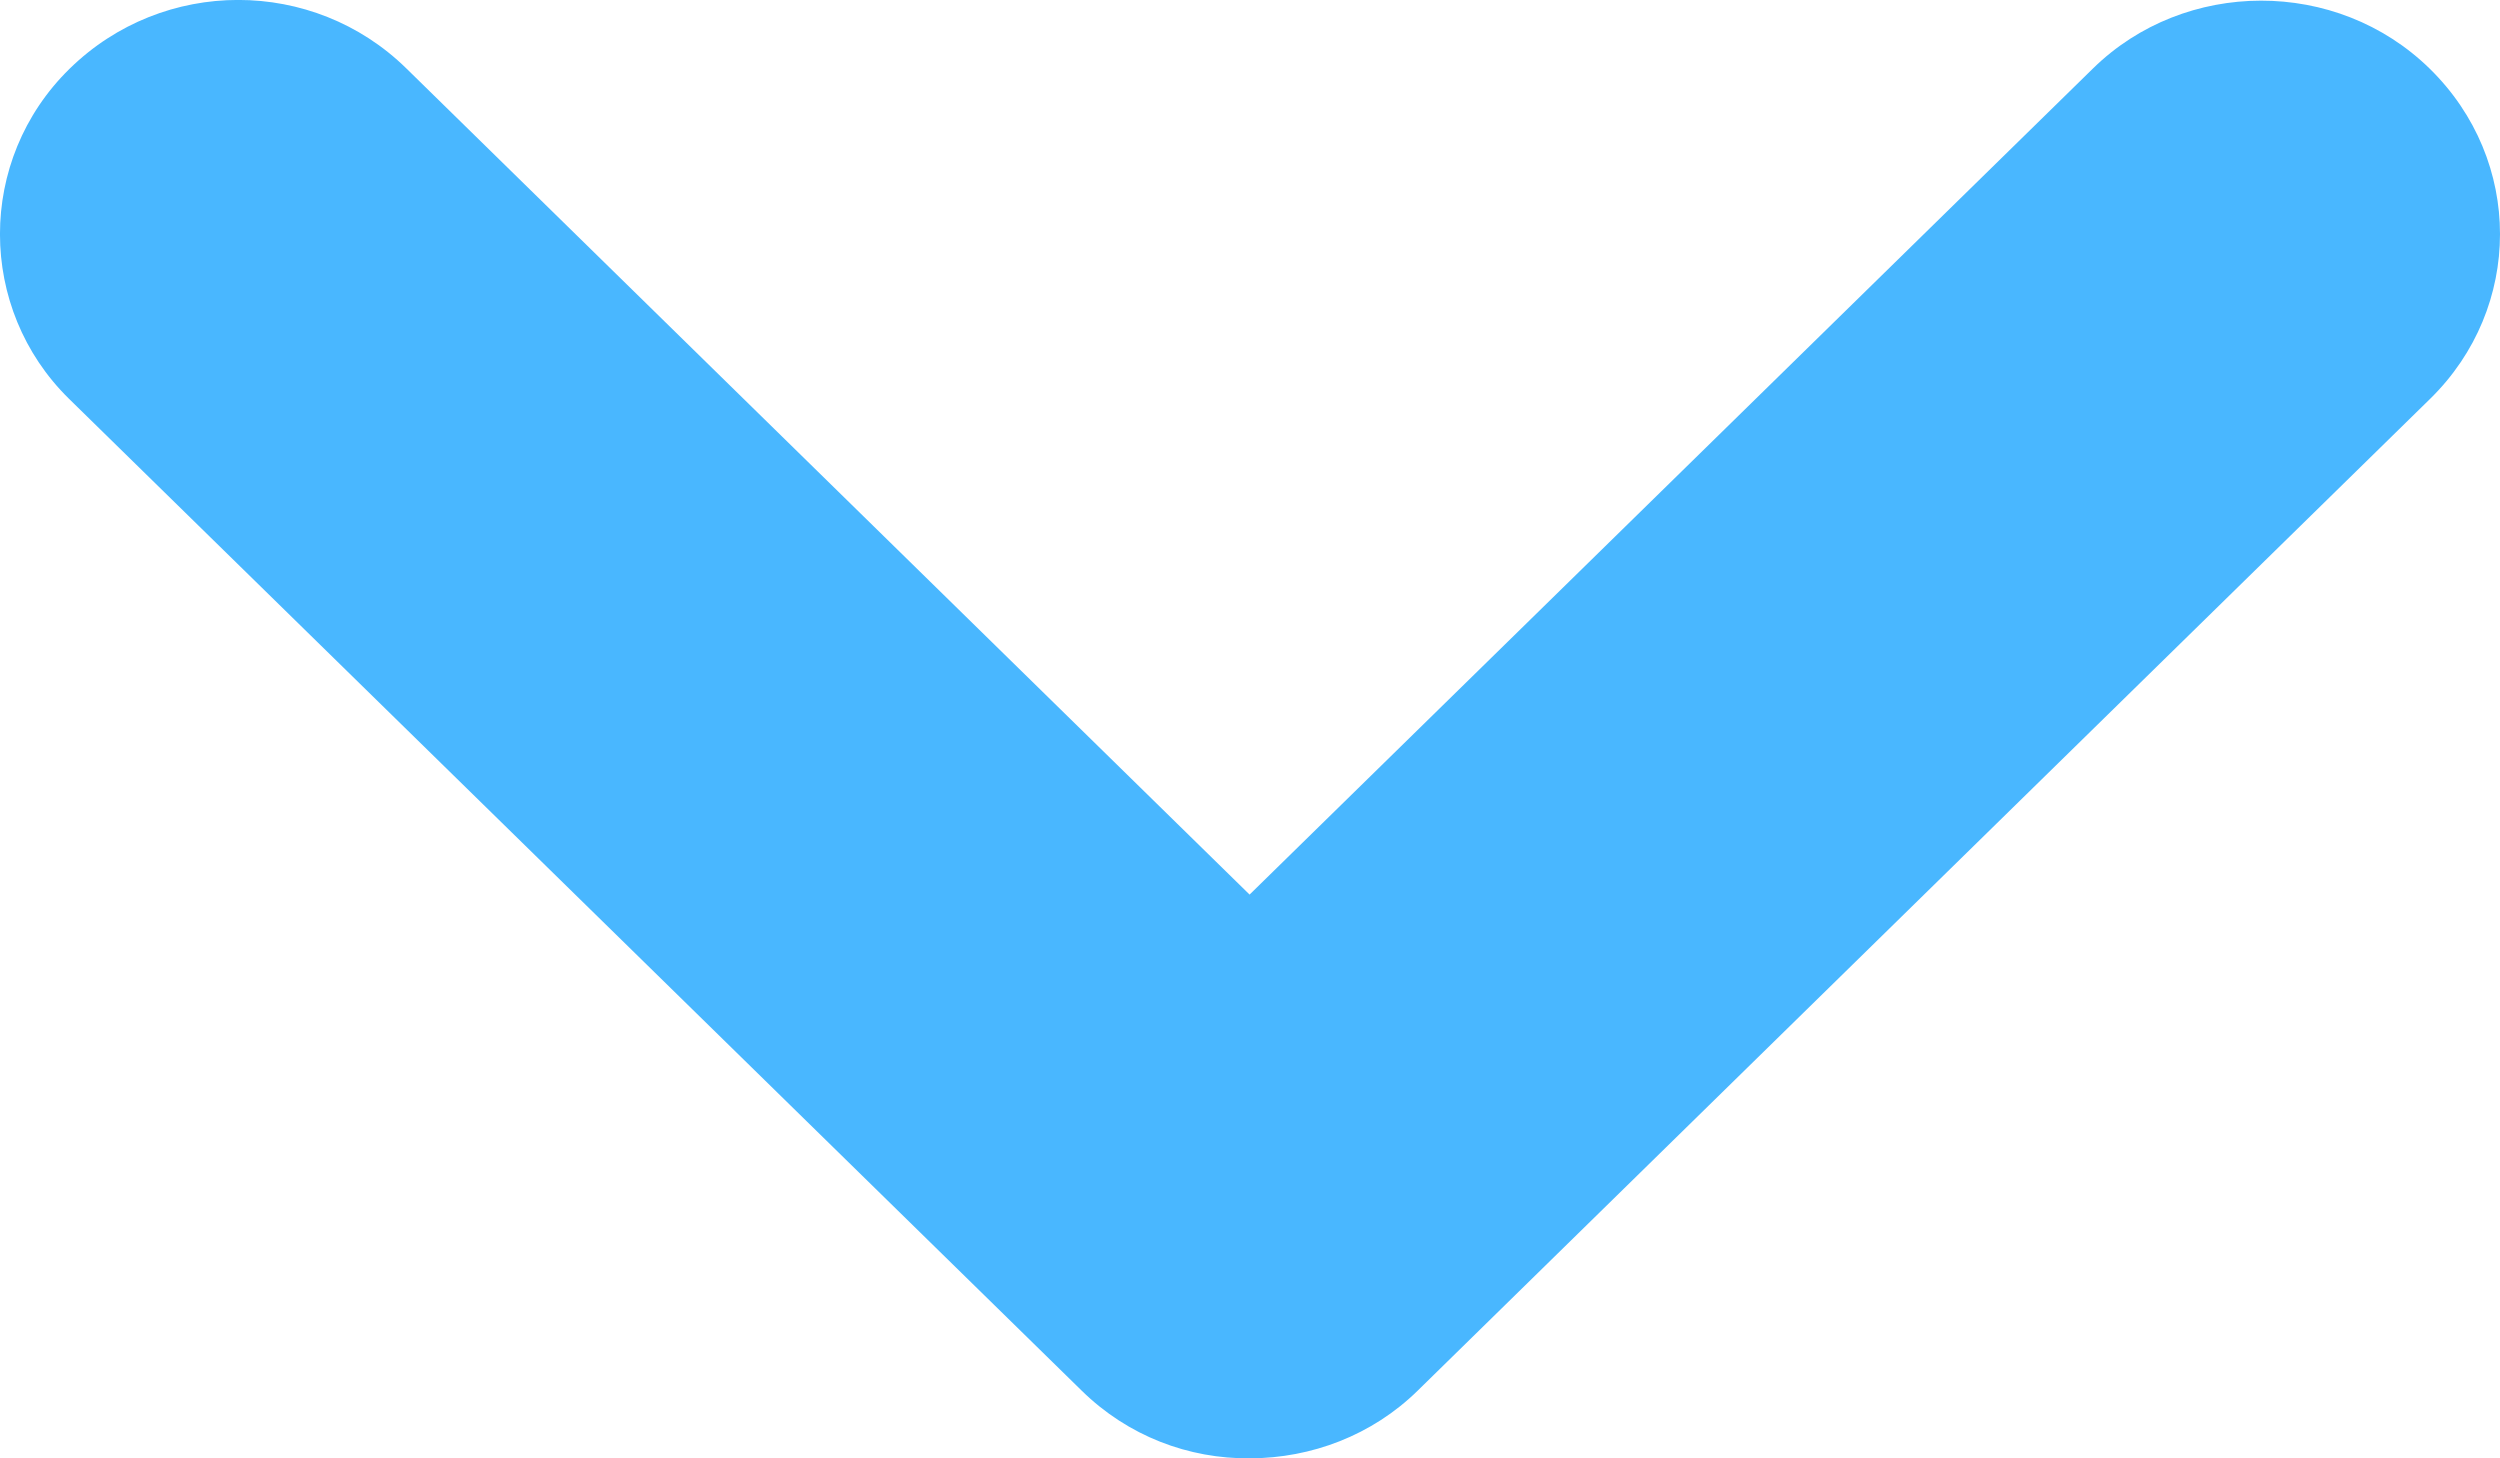 <?xml version="1.0" encoding="UTF-8" standalone="no"?>
<svg width="12px" height="7px" viewBox="0 0 12 7" version="1.1" xmlns="http://www.w3.org/2000/svg" xmlns:xlink="http://www.w3.org/1999/xlink" xmlns:sketch="http://www.bohemiancoding.com/sketch/ns">
    <!-- Generator: Sketch 3.4.1 (15681) - http://www.bohemiancoding.com/sketch -->
    <title>Arrow Up Copy 2</title>
    <desc>Created with Sketch.</desc>
    <defs></defs>
    <g id="Page-1" stroke="none" stroke-width="1" fill="none" fill-rule="evenodd" sketch:type="MSPage">
        <path d="M5.998,4.294 L10.047,0.328 C10.487,-0.103 11.216,-0.108 11.663,0.33 C12.113,0.771 12.111,1.477 11.665,1.914 L6.805,6.675 C6.586,6.89 6.294,6.999 6.001,7 C5.705,7.003 5.414,6.893 5.192,6.675 L0.331,1.914 C-0.109,1.482 -0.113,0.768 0.334,0.33 C0.784,-0.111 1.504,-0.109 1.95,0.328 L5.998,4.294 L5.998,4.294 Z" id="Arrow-Up-Copy-2" fill="#49B7FF" sketch:type="MSShapeGroup"></path>
    </g>
</svg>